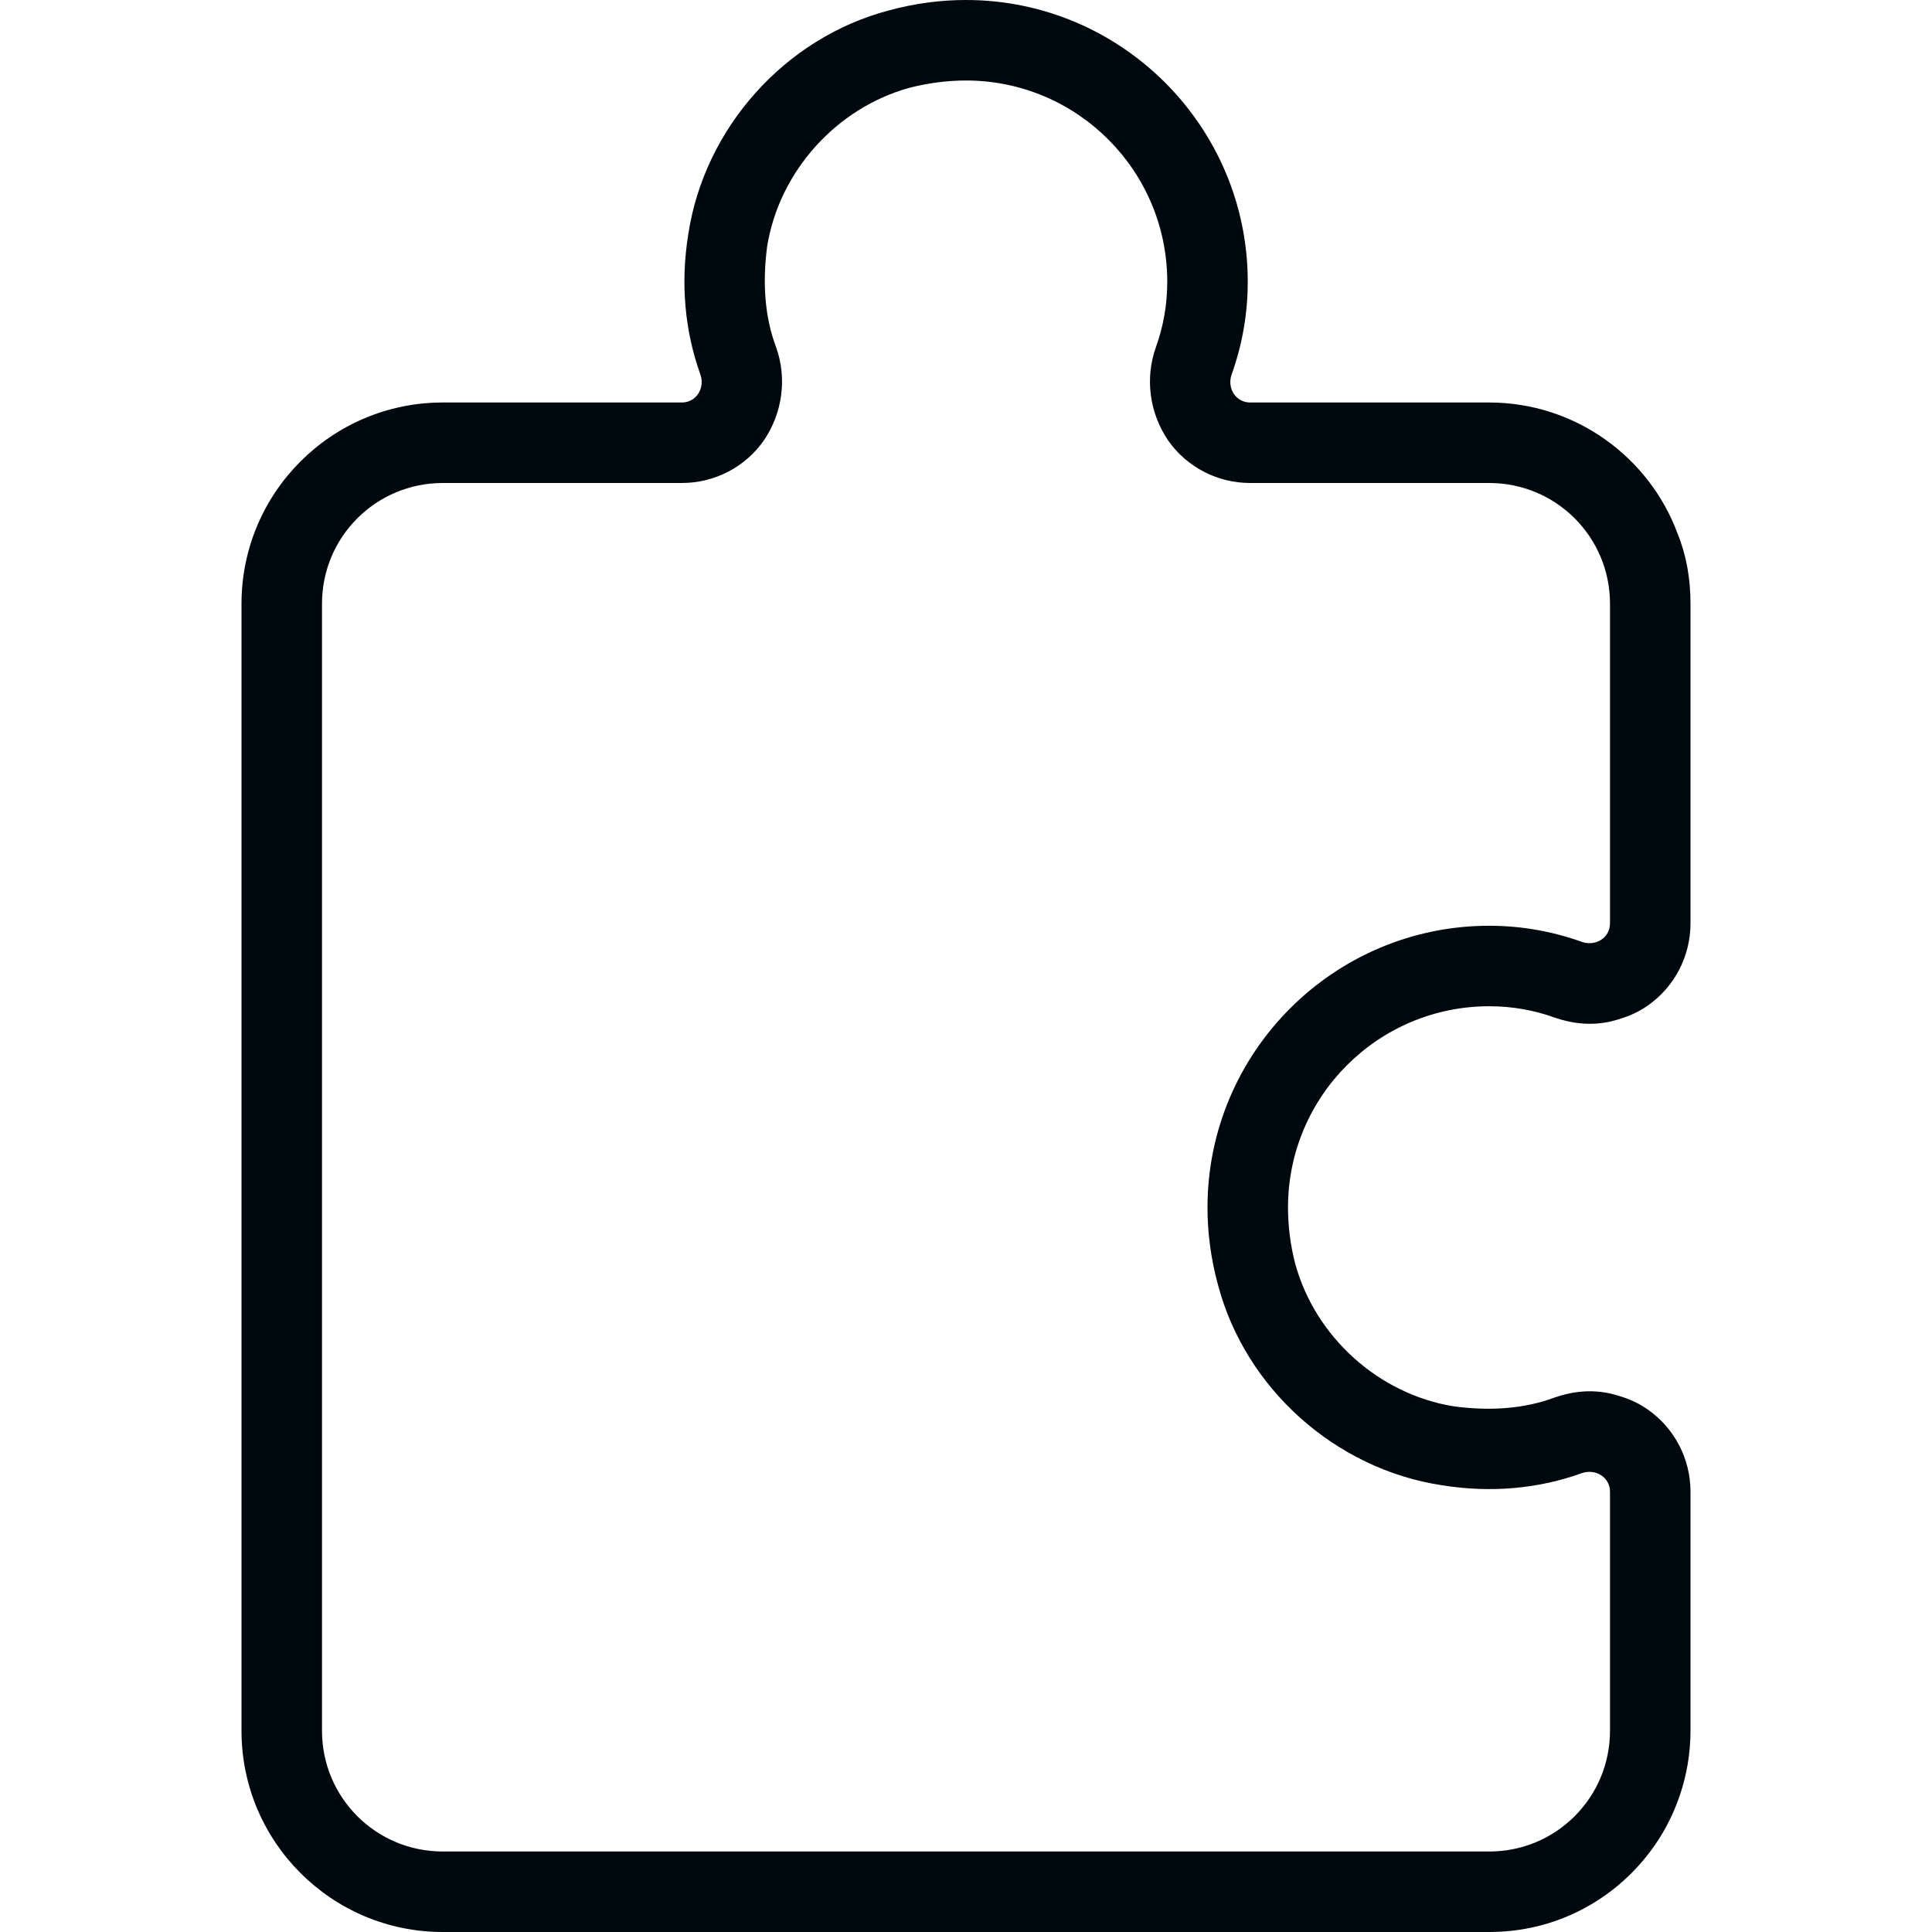 <?xml version="1.0" encoding="UTF-8"?>
<svg width="24px" height="24px" viewBox="0 0 24 24" version="1.1" xmlns="http://www.w3.org/2000/svg" xmlns:xlink="http://www.w3.org/1999/xlink">
    <!-- Generator: Sketch 60.1 (88133) - https://sketch.com -->
    <title>Tools / platform / platform_24</title>
    <desc>Created with Sketch.</desc>
    <g id="Tools-/-platform-/-platform_24" stroke="none" stroke-width="1" fill="none" fill-rule="evenodd">
        <path d="M20,11.47 C20,11.651 19.82,11.76 19.65,11.7 C19.29,11.571 18.9,11.5 18.5,11.5 C16.57,11.5 15,13.071 15,15 C15,15.31 15.04,15.63 15.13,15.96 C15.47,17.25 16.59,18.25 17.91,18.45 C18.53,18.55 19.12,18.491 19.65,18.3 C19.82,18.241 20,18.35 20,18.531 L20,21.5 C20,22.33 19.33,23 18.5,23 L5.5,23 C4.67,23 4,22.33 4,21.5 L4,7.5 C4,6.67 4.67,6 5.5,6 L8.47,6 C8.88,6 9.26,5.8 9.49,5.47 C9.72,5.13 9.78,4.7 9.64,4.31 C9.5,3.941 9.47,3.51 9.53,3.06 C9.68,2.13 10.39,1.34 11.3,1.09 C11.53,1.031 11.77,1 12,1 C13.38,1 14.5,2.12 14.5,3.5 C14.5,3.79 14.45,4.06 14.36,4.31 C14.22,4.7 14.28,5.13 14.51,5.47 C14.74,5.8 15.12,6 15.53,6 L18.5,6 C19.33,6 20,6.67 20,7.5 L20,11.47 Z M20.84,6.63 C20.49,5.68 19.57,5 18.5,5 L15.53,5 C15.35,5 15.24,4.821 15.3,4.651 C15.43,4.29 15.5,3.901 15.5,3.5 C15.5,1.571 13.93,0 12,0 C11.69,0 11.37,0.04 11.04,0.13 C9.75,0.47 8.75,1.59 8.55,2.91 C8.45,3.531 8.51,4.12 8.7,4.651 C8.76,4.821 8.65,5 8.47,5 L5.5,5 C4.12,5 3,6.12 3,7.5 L3,21.5 C3,22.88 4.12,24 5.5,24 L18.5,24 C19.32,24 20.04,23.611 20.5,23 C20.81,22.59 21,22.06 21,21.5 L21,18.531 C21,18.12 20.8,17.741 20.47,17.51 C20.33,17.41 20.17,17.35 20,17.31 C19.77,17.26 19.54,17.281 19.31,17.361 C18.94,17.5 18.51,17.531 18.06,17.47 C17.13,17.321 16.34,16.611 16.09,15.7 C16.03,15.47 16,15.231 16,15 C16,13.62 17.12,12.5 18.5,12.5 C18.79,12.5 19.06,12.55 19.31,12.64 C19.54,12.72 19.77,12.741 20,12.691 C20.17,12.651 20.33,12.59 20.47,12.491 C20.8,12.26 21,11.88 21,11.47 L21,7.5 C21,7.191 20.95,6.901 20.84,6.63 L20.84,6.63 Z" id="platform_24" fill="#00090D"></path>
    </g>
</svg>